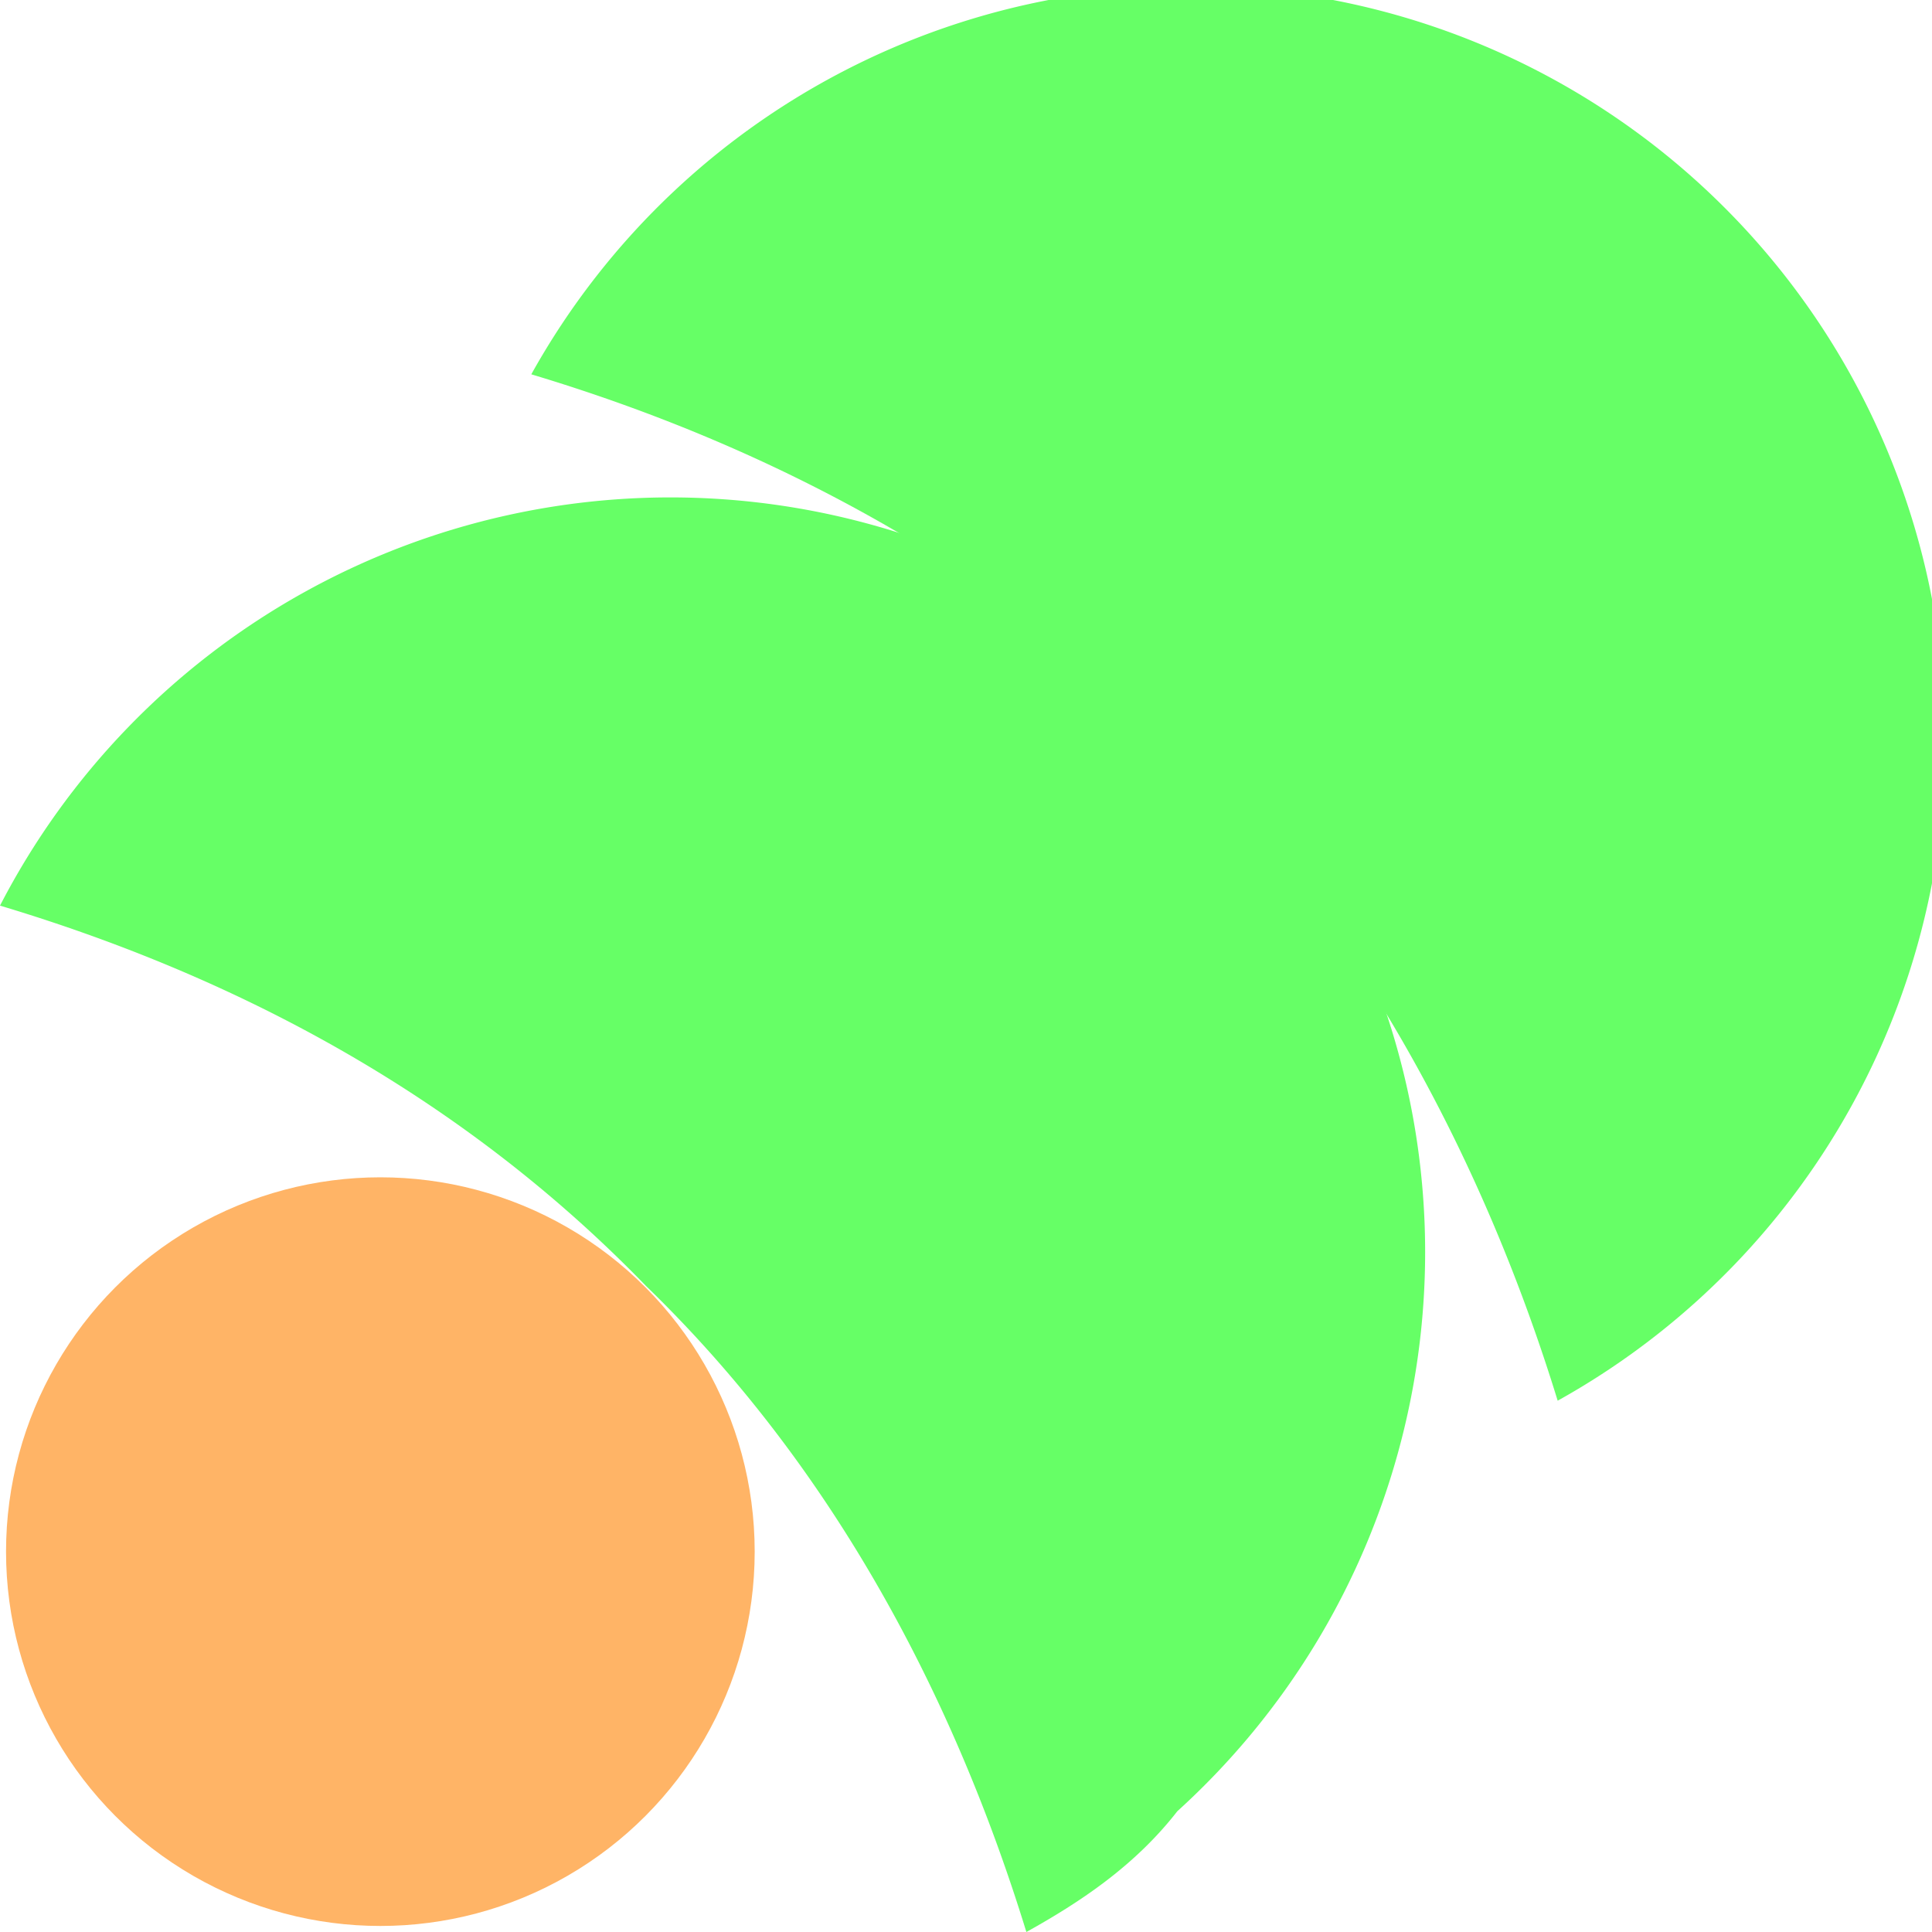 <svg xmlns="http://www.w3.org/2000/svg" viewBox="0 0 32 32"><circle cx="6.3" cy="25.7" r="6.2" fill="#ffb466"/><path fill="#6f6" d="M10.7 21.3c3.1 3 5.1 6.8 6.3 10.7.9-.5 1.8-1.1 2.5-2A12.5 12.5 0 1 0 0 15c4 1.2 7.7 3.2 10.7 6.3Z"/><path fill="#6f6" d="M19.6 12.4c3 3.1 5 6.9 6.2 10.8a12.5 12.5 0 1 0-17-17c4 1.2 7.7 3.2 10.8 6.2Z"/></svg>